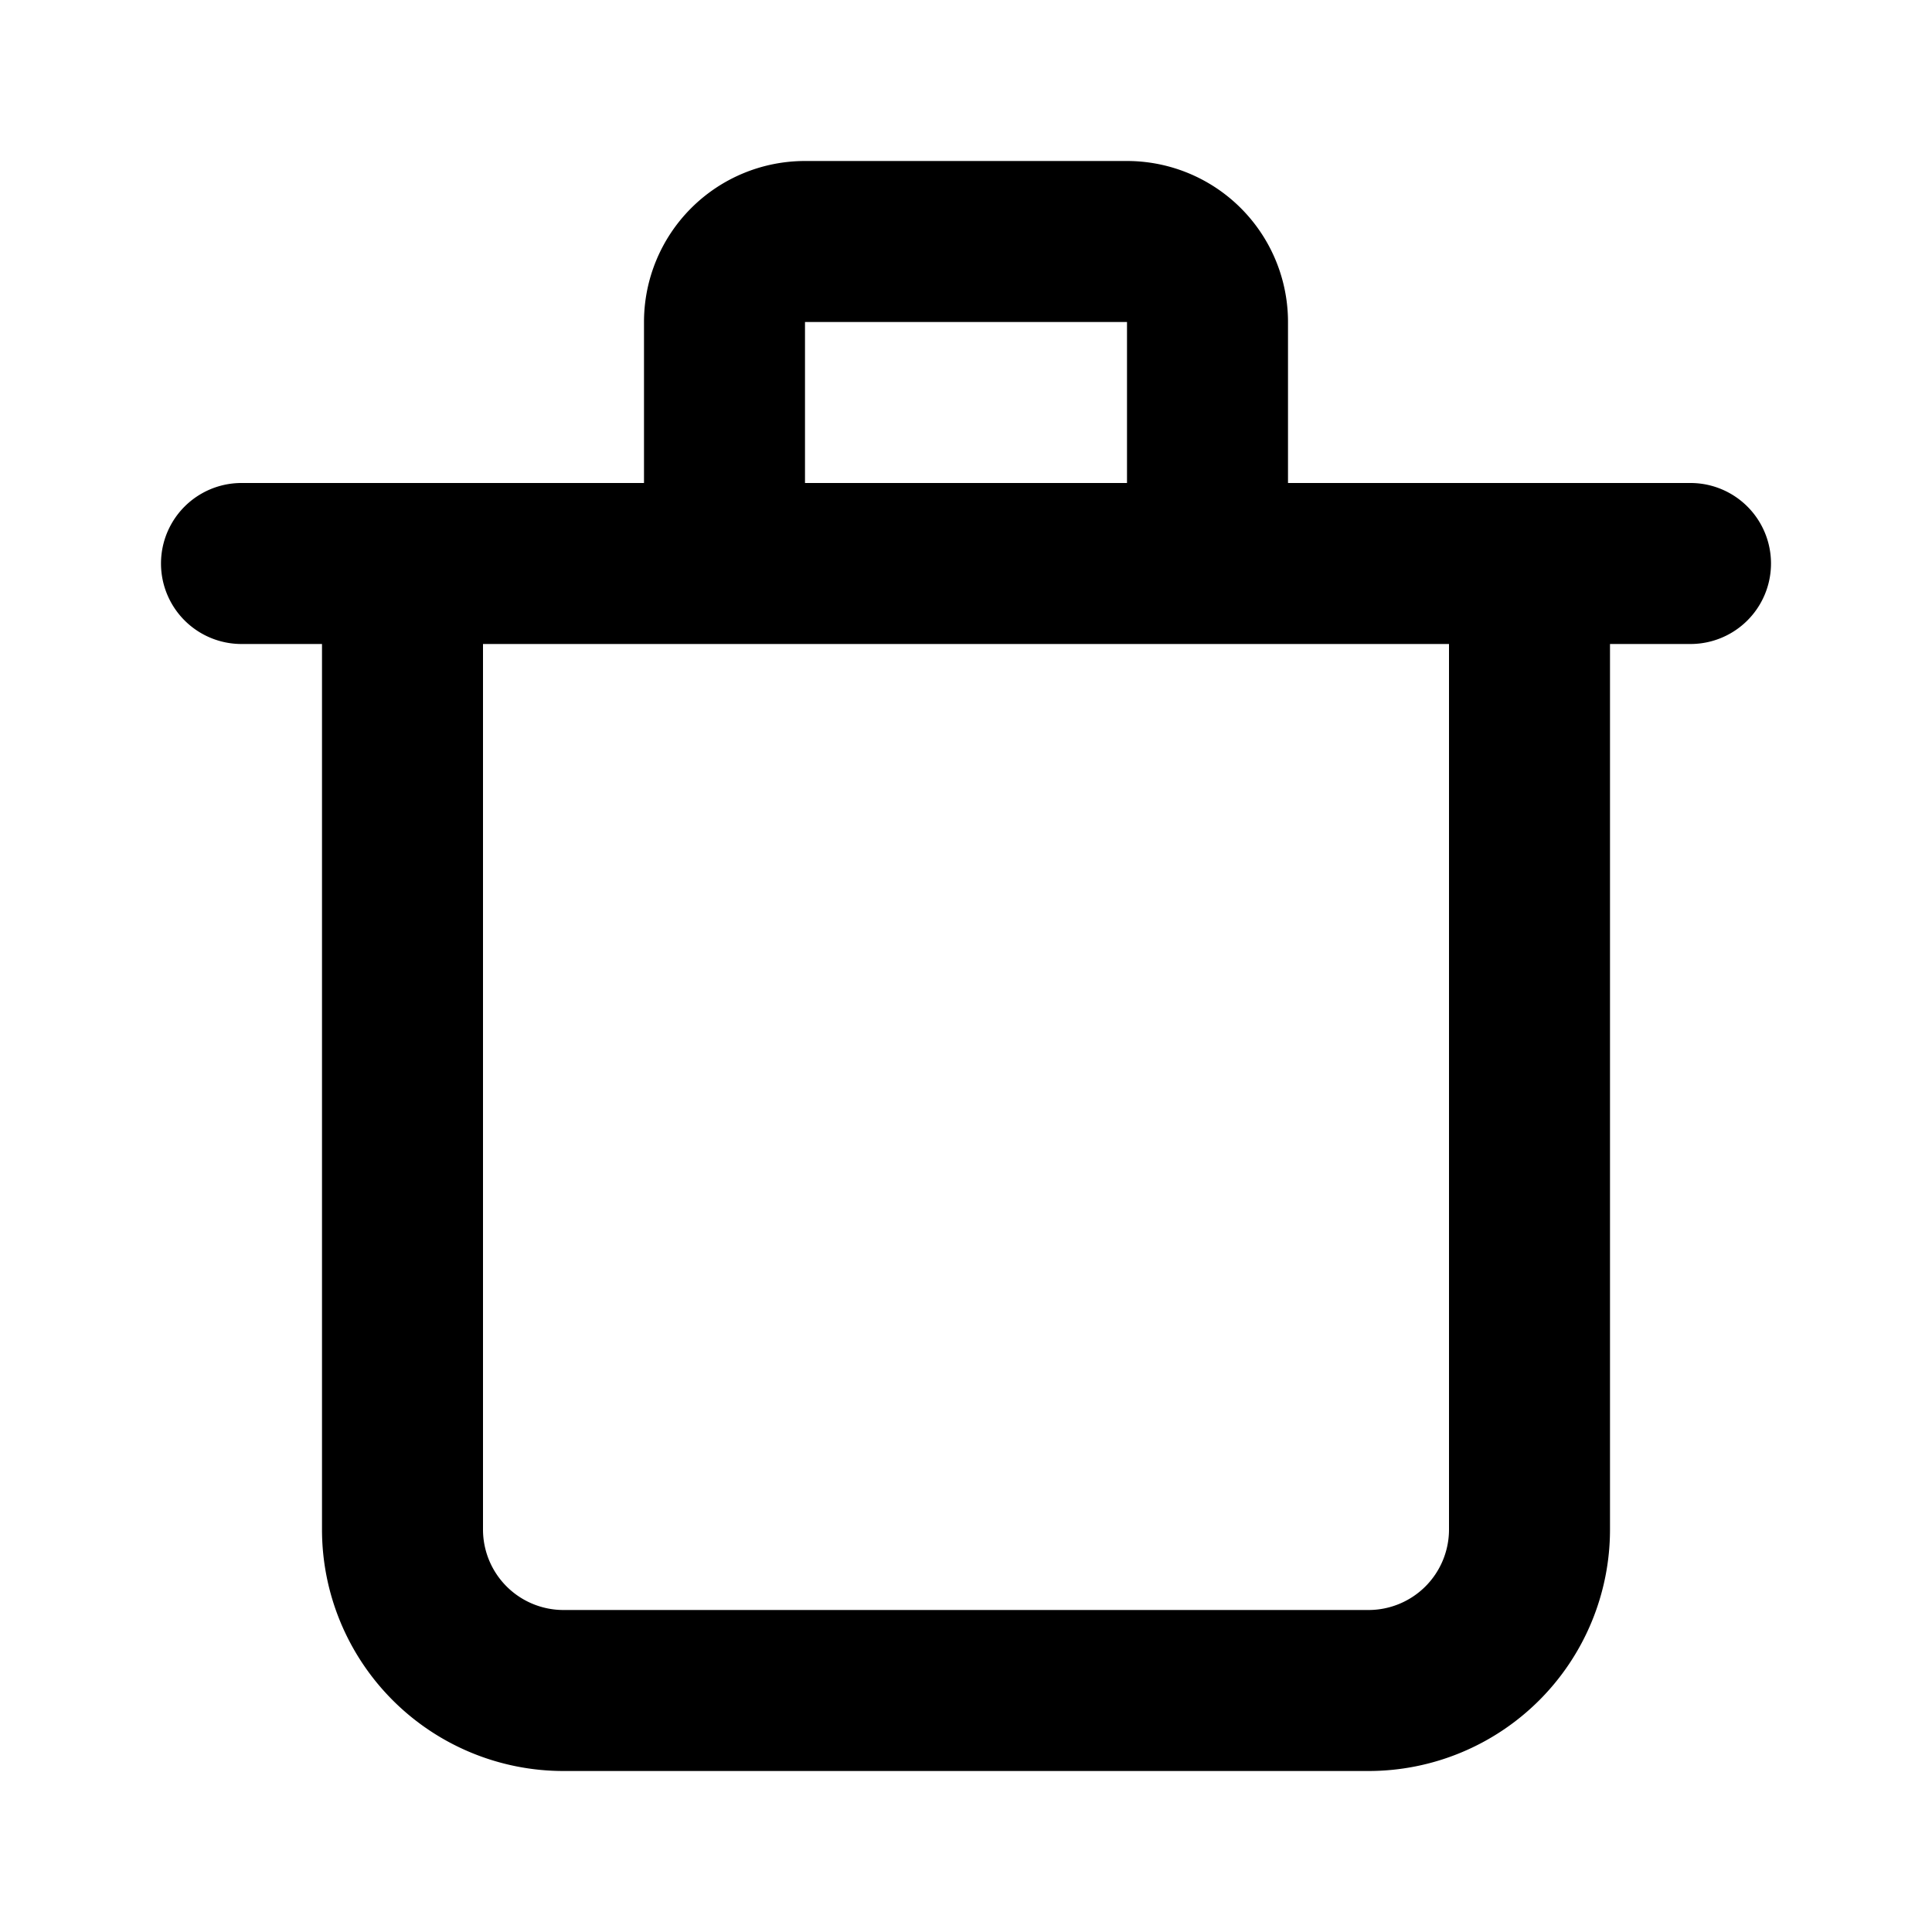 <svg class="gi gi-bin-outline" width="1em" height="1em" viewBox="0 0 24 24" fill="currentColor" xmlns="http://www.w3.org/2000/svg">
  <path d="M14 2a2 2 0 0 1 2 2v2h5a1 1 0 1 1 0 2h-1v11a3 3 0 0 1-3 3H7a3 3 0 0 1-3-3V8H3a1 1 0 1 1 0-2h5V4a2 2 0 0 1 2-2h4zm4 6H6v11a1 1 0 0 0 1 1h10a1 1 0 0 0 1-1h0V8zm-4-4h-4v2h4V4z"/>
</svg>

